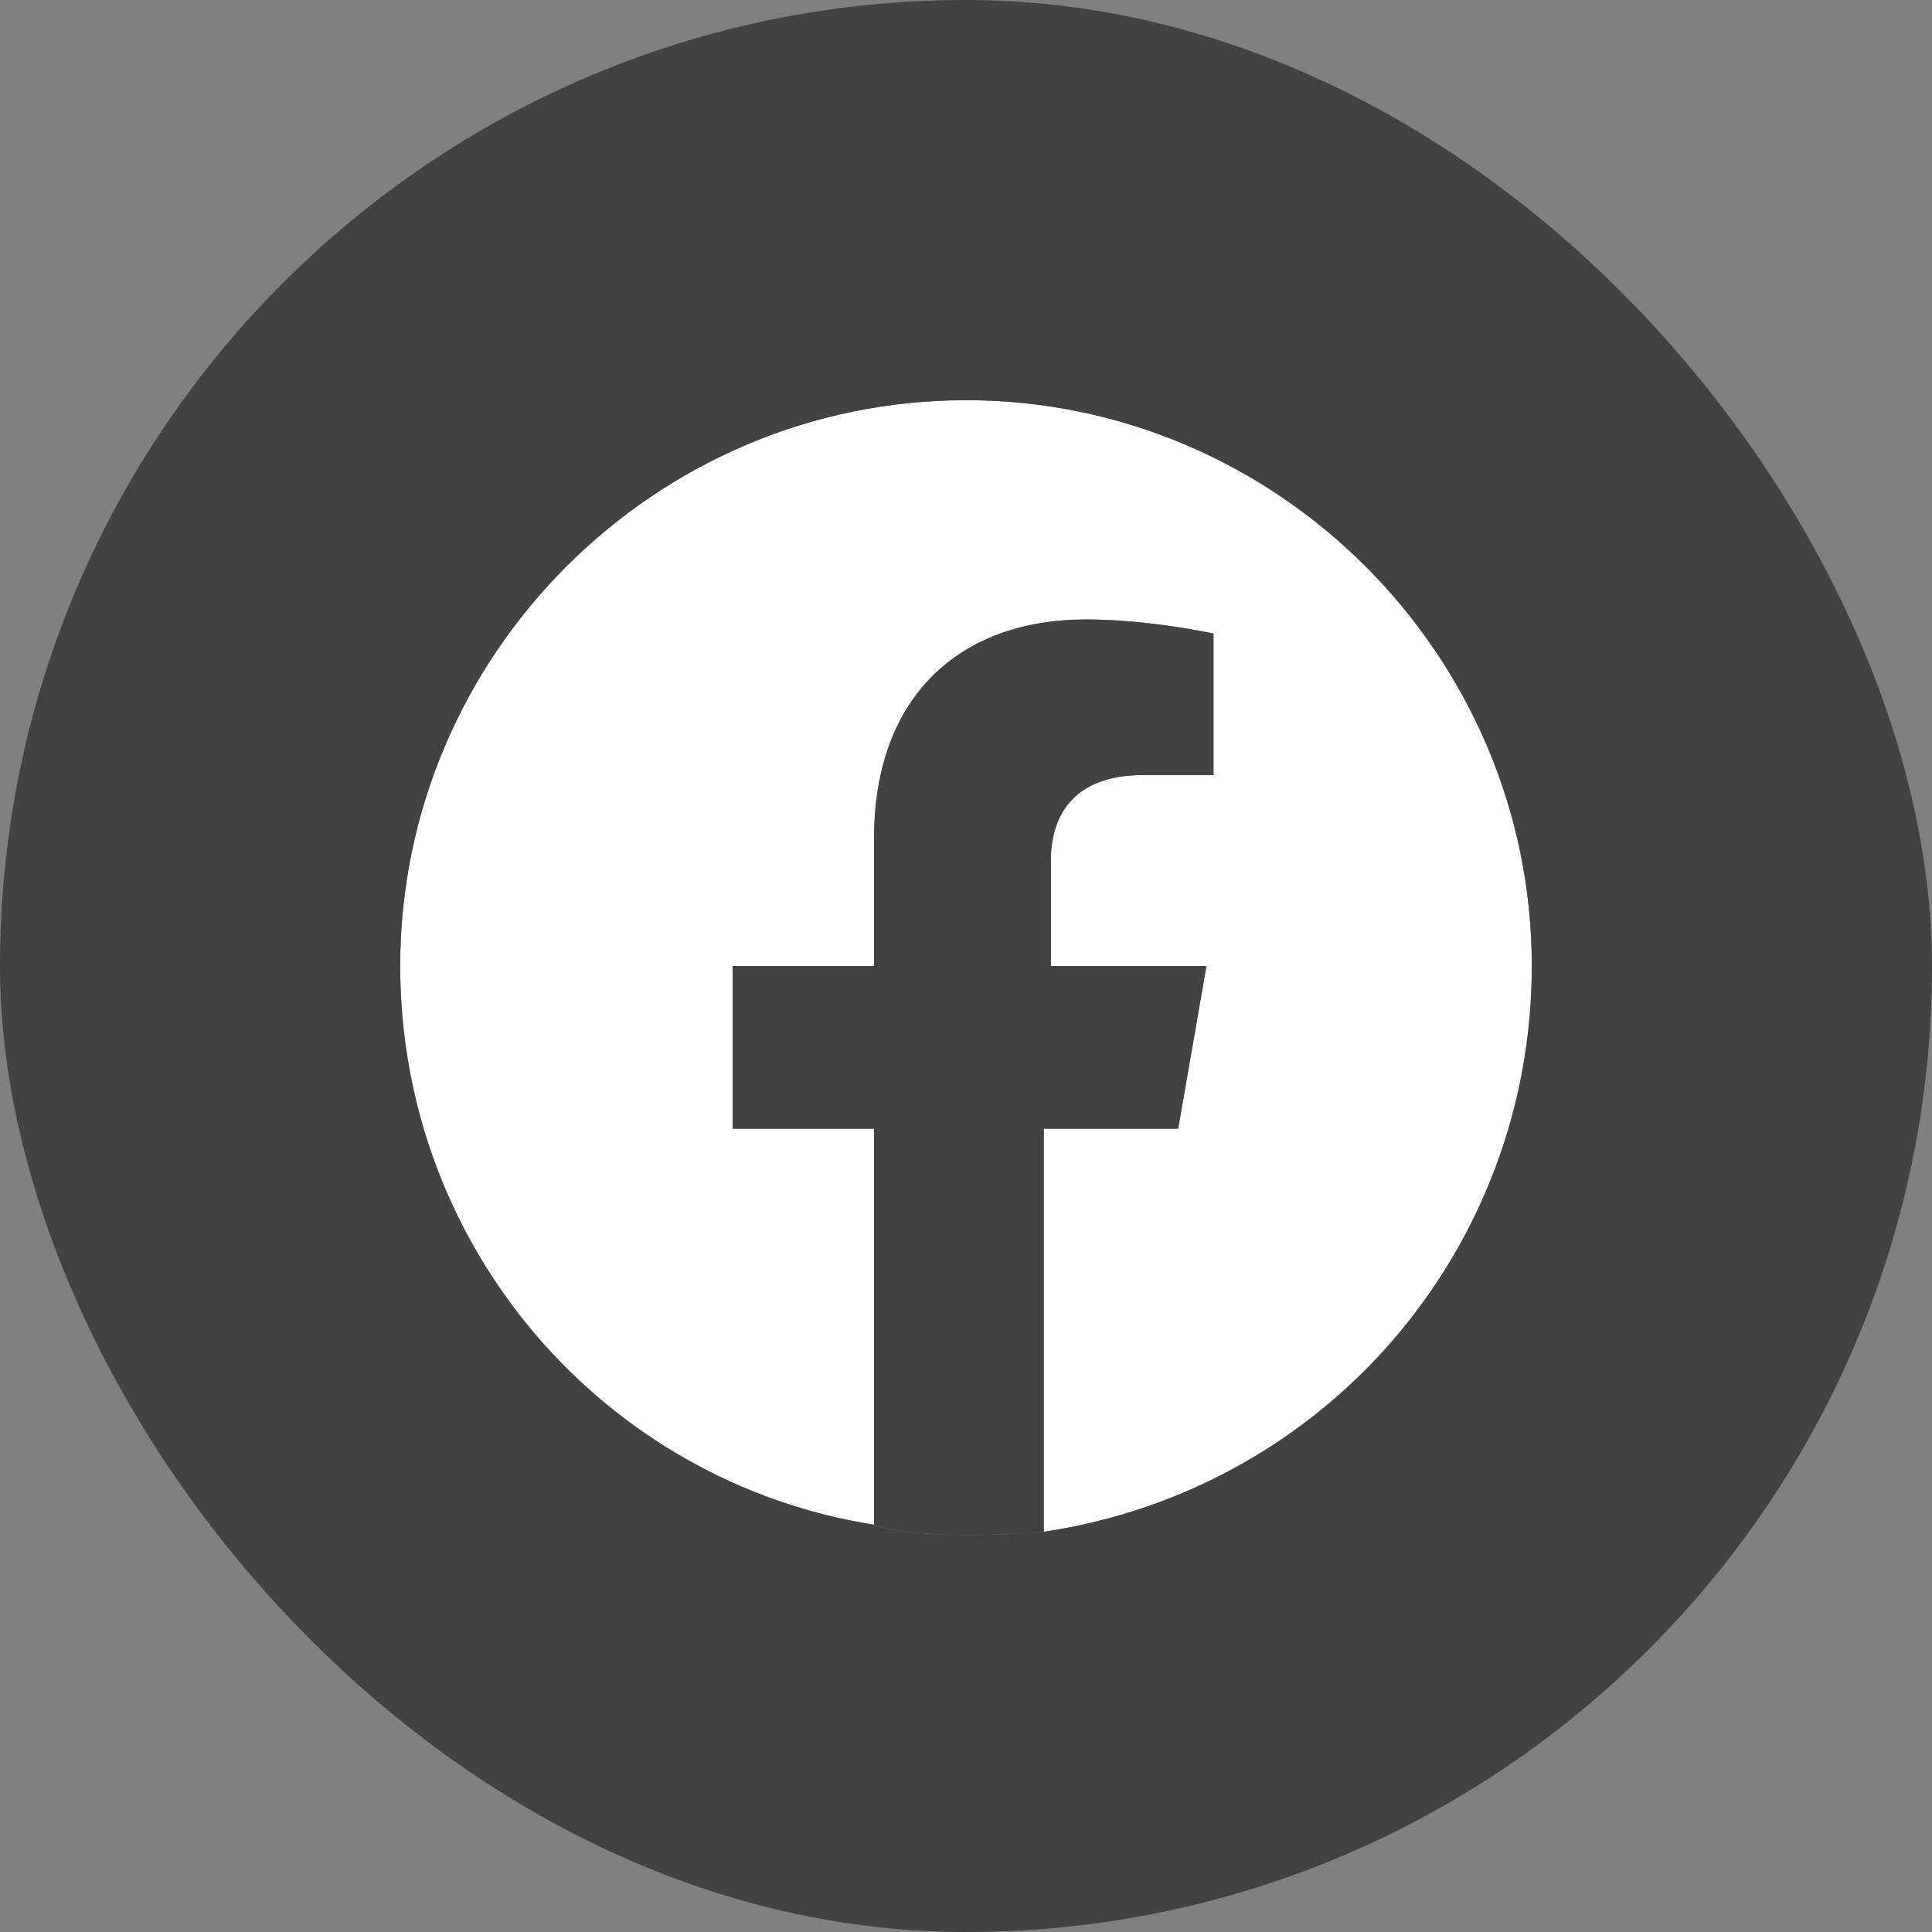 <svg width="35" height="35" viewBox="0 0 35 35" fill="none" xmlns="http://www.w3.org/2000/svg">
<rect x="0" y="0" width="35" height="35" fill="#808080" stroke="none"/>
<g clip-path="url(#clip0_2103_15976)">
<path d="M27.75 17.5C27.75 11.863 23.137 7.25 17.5 7.25C11.863 7.25 7.25 11.863 7.25 17.5C7.25 22.625 10.966 26.853 15.834 27.622V20.447H13.272V17.5H15.834V15.194C15.834 12.631 17.372 11.222 19.678 11.222C20.831 11.222 21.984 11.478 21.984 11.478V14.041H20.703C19.422 14.041 19.038 14.809 19.038 15.578V17.5H21.856L21.344 20.447H18.909V27.75C24.034 26.981 27.75 22.625 27.75 17.5Z" fill="white"/>
<path fill-rule="evenodd" clip-rule="evenodd" d="M-3 17.5C-3 6.178 6.178 -3 17.5 -3C28.822 -3 38 6.178 38 17.5C38 28.822 28.822 38 17.5 38C6.178 38 -3 28.822 -3 17.5ZM17.5 7.25C23.137 7.25 27.75 11.863 27.75 17.5C27.75 22.625 24.034 26.981 18.909 27.75C17.055 27.899 16.087 27.727 15.834 27.622C10.966 26.853 7.25 22.625 7.25 17.5C7.25 11.863 11.863 7.25 17.5 7.25Z" fill="#424242"/>
<path d="M18.909 27.75V20.447H21.344L21.856 17.5H19.038V15.578C19.038 14.809 19.422 14.041 20.703 14.041H21.984V11.478C21.984 11.478 20.831 11.222 19.678 11.222C17.372 11.222 15.834 12.631 15.834 15.194V17.5H13.272V20.447H15.834V27.622C16.087 27.727 17.055 27.899 18.909 27.75Z" fill="#424242"/>
</g>
<defs>
<clipPath id="clip0_2103_15976">
<rect width="35" height="35" rx="17.5" fill="white"/>
</clipPath>
</defs>
</svg>
